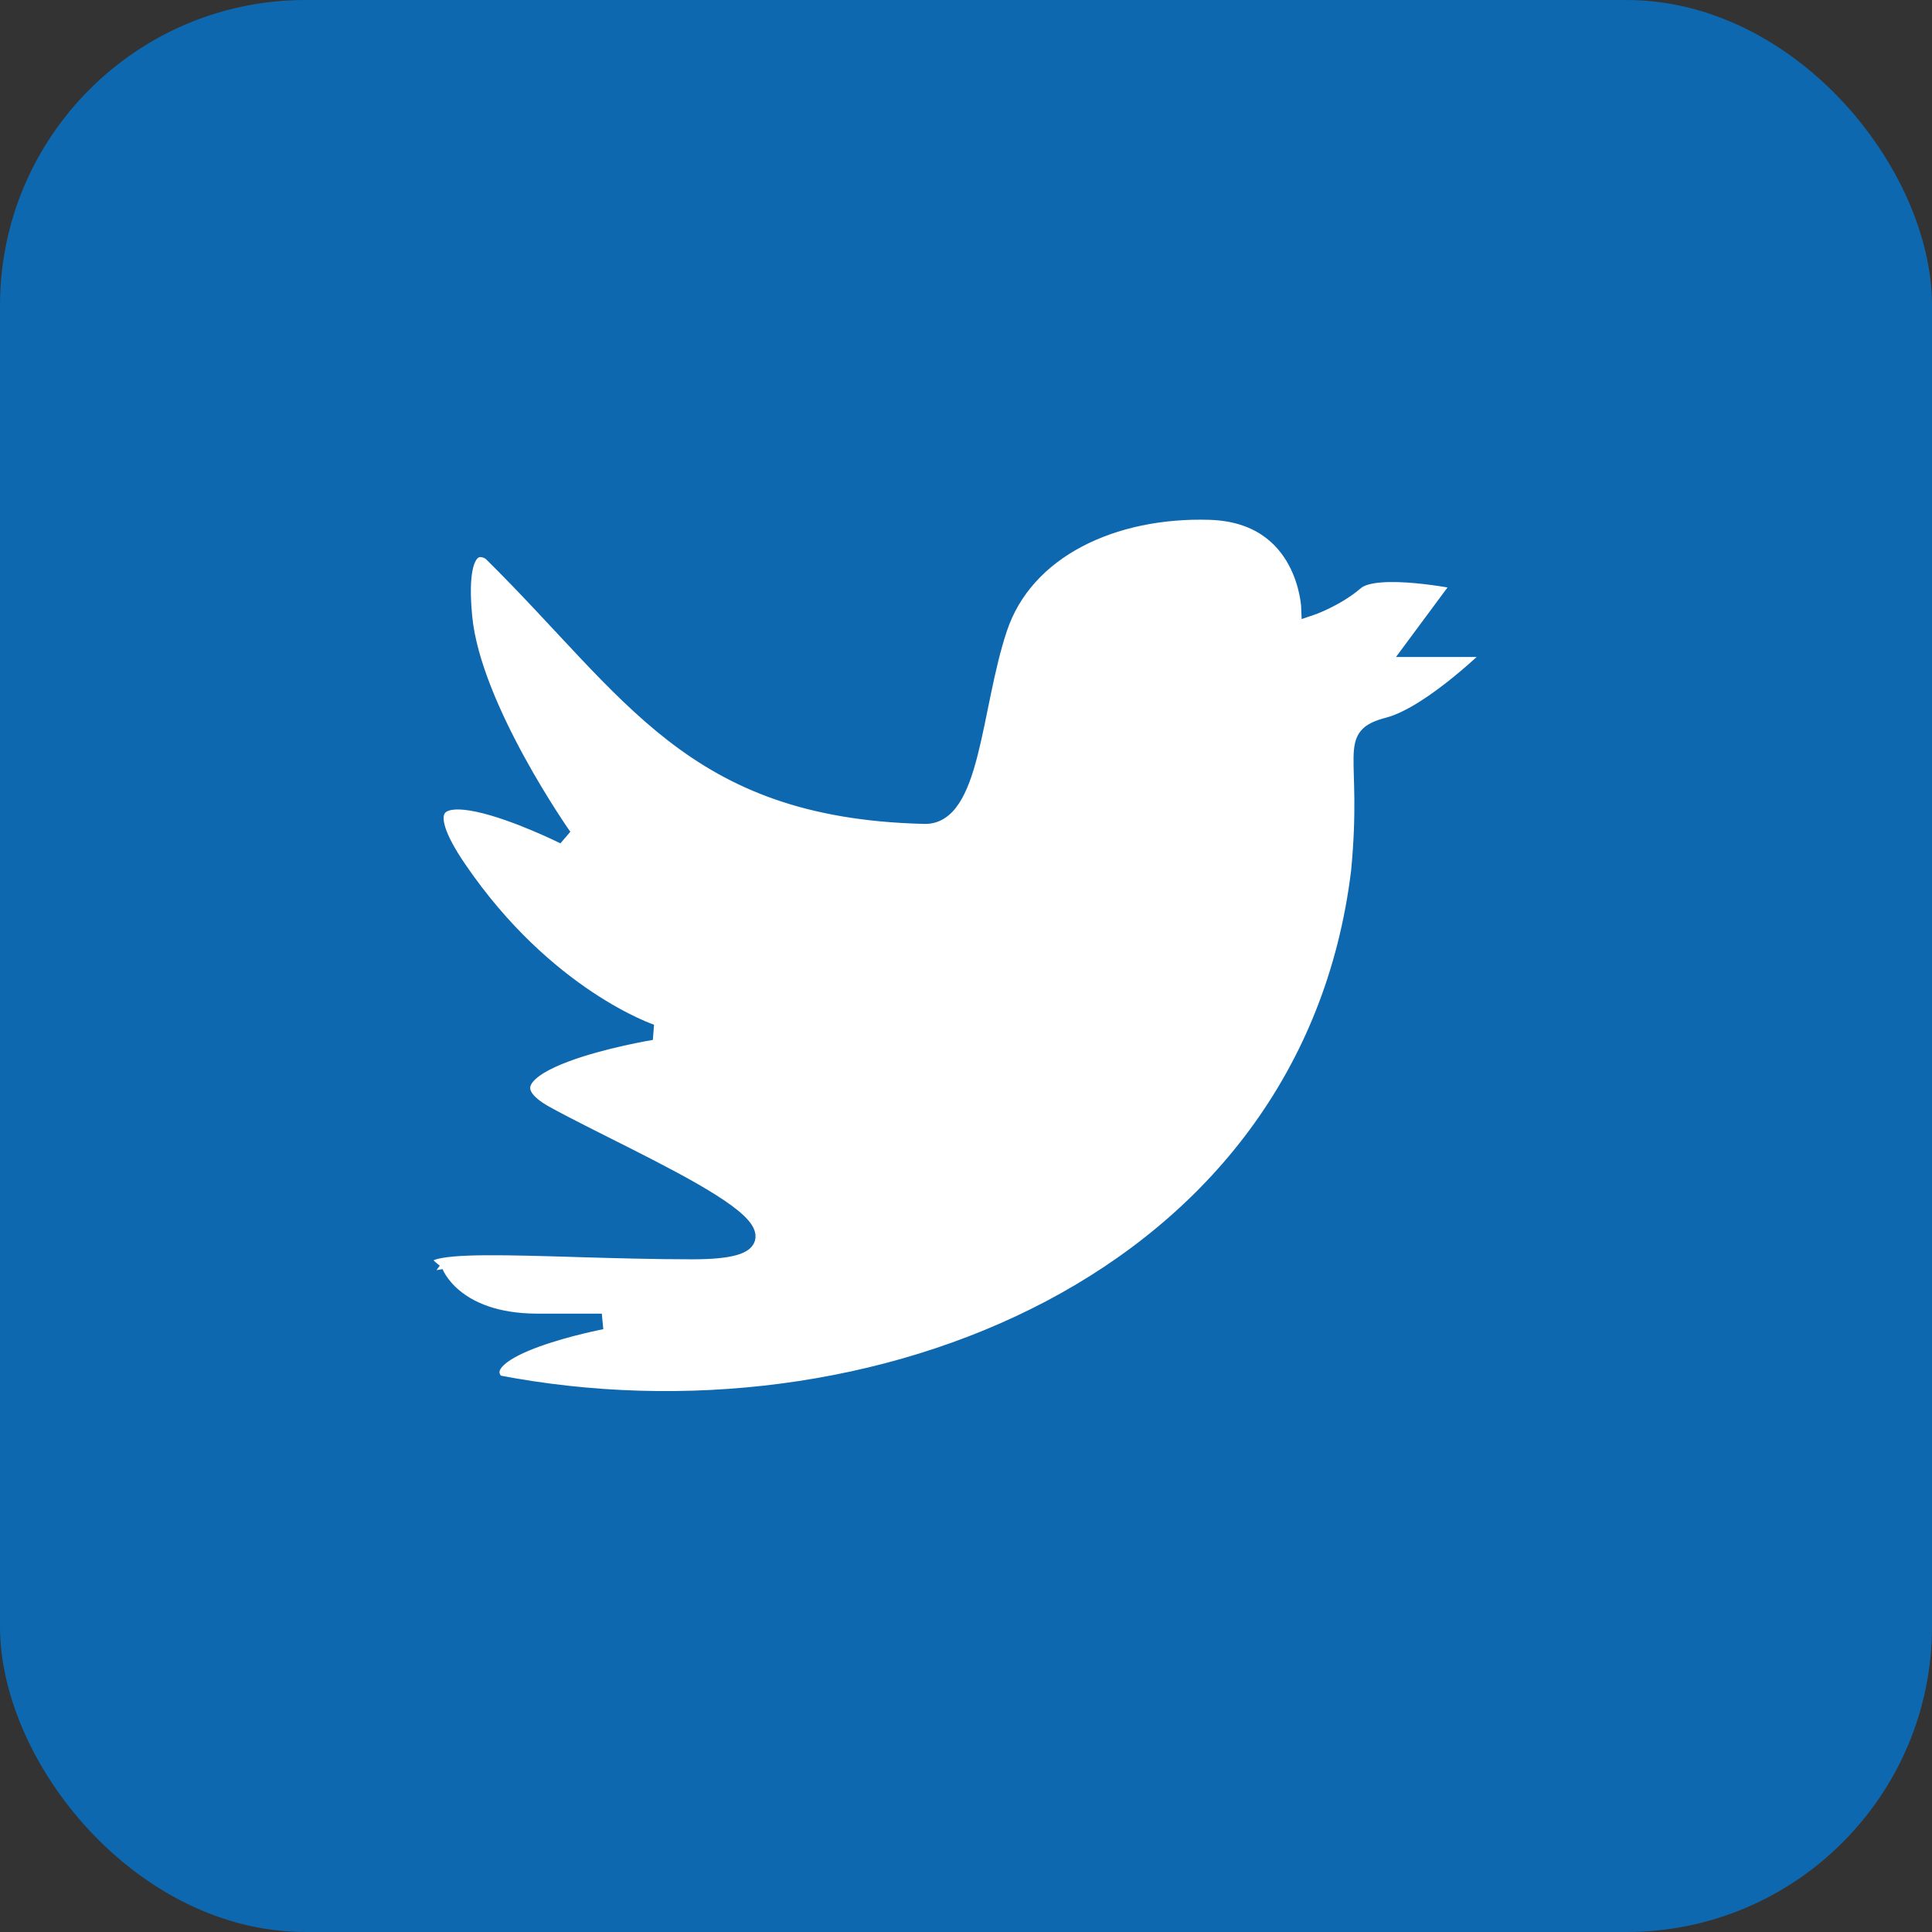 <?xml version="1.0" encoding="UTF-8" standalone="no"?>
<!-- Created with Inkscape (http://www.inkscape.org/) -->

<svg
   width="8mm"
   height="8mm"
   viewBox="0 0 8 8"
   version="1.1"
   id="svg5"
   inkscape:version="1.2.2 (732a01da63, 2022-12-09)"
   sodipodi:docname="twitter.svg"
   xmlns:inkscape="http://www.inkscape.org/namespaces/inkscape"
   xmlns:sodipodi="http://sodipodi.sourceforge.net/DTD/sodipodi-0.dtd"
   xmlns="http://www.w3.org/2000/svg"
   xmlns:svg="http://www.w3.org/2000/svg">
  <rect x="0" y="0" width="8" height="8" fill="#333333" stroke="none"/>
  <sodipodi:namedview
     id="namedview7"
     pagecolor="#ffffff"
     bordercolor="#666666"
     borderopacity="1.0"
     inkscape:pageshadow="2"
     inkscape:pageopacity="0.0"
     inkscape:pagecheckerboard="0"
     inkscape:document-units="mm"
     showgrid="false"
     inkscape:zoom="10.929865"
     inkscape:cx="1.052163"
     inkscape:cy="13.906851"
     inkscape:window-width="1280"
     inkscape:window-height="657"
     inkscape:window-x="-8"
     inkscape:window-y="-8"
     inkscape:window-maximized="1"
     inkscape:current-layer="layer1"
     inkscape:showpageshadow="2"
     inkscape:deskcolor="#d1d1d1" />
  <defs
     id="defs2">
    <inkscape:path-effect
       effect="powermask"
       id="path-effect12974"
       is_visible="true"
       lpeversion="1"
       uri="#mask-powermask-path-effect12974"
       invert="false"
       hide_mask="false"
       background="false"
       background_color="#ffffffff" />
    <mask
       maskUnits="userSpaceOnUse"
       id="mask-powermask-path-effect12974">
      <path
         style="fill:none;fill-opacity:1;stroke:#000000;stroke-width:0.265px;stroke-linecap:butt;stroke-linejoin:miter;stroke-opacity:1"
         d="m 107.967,79.244 2.78,1.869 c 0,0 0.109,0.121 0.351,0.097 0.242,-0.024 2.783,-2.026 2.783,-2.026"
         id="path12972"
         sodipodi:nodetypes="cczc"
         clip-path="none" />
    </mask>
  </defs>
  <g
     inkscape:label="Capa 1"
     inkscape:groupmode="layer"
     id="layer1">
    <rect
       style="fill:#0e68af;stroke-width:0.7;stroke-linecap:round;stroke-linejoin:bevel;stroke-dashoffset:140.471;paint-order:fill markers stroke;fill-opacity:1"
       id="rect355"
       width="8"
       height="8"
       x="0"
       y="0"
       ry="1.265" />
    <path
       style="fill:#ffffff;fill-opacity:1;stroke:#0e68af;stroke-width:0.065;stroke-linecap:butt;stroke-linejoin:miter;stroke-miterlimit:4;stroke-dasharray:none;stroke-opacity:1"
       d="m 1.802,5.266 c 0,0 0.073,0.206 0.424,0.206 H 2.492 c 0,0 -0.569,0.109 -0.436,0.254 1.554,0.301 3.364,-0.419 3.571,-2.118 0.048,-0.496 -0.061,-0.557 0.121,-0.605 0.182,-0.048 0.448,-0.315 0.448,-0.315 h -0.351 l 0.206,-0.278 c 0,0 -0.351,-0.073 -0.436,0 -0.085,0.073 -0.194,0.109 -0.194,0.109 0,0 -0.012,-0.387 -0.412,-0.399 -0.399,-0.012 -0.763,0.157 -0.871,0.484 -0.109,0.327 -0.109,0.787 -0.315,0.775 C 2.861,3.354 2.616,2.865 2.032,2.289 c 0,0 -0.145,-0.109 -0.109,0.266 0.036,0.375 0.412,0.908 0.412,0.908 0,0 -0.799,-0.399 -0.436,0.133 0.363,0.533 0.799,0.678 0.799,0.678 0,0 -0.811,0.133 -0.436,0.339 0.375,0.206 1.247,0.569 0.605,0.569 -0.641,0 -1.283,-0.073 -1.065,0.085 z"
       id="path2408"
       sodipodi:nodetypes="cscccccccccccccsccccscc" />
  </g>
</svg>
